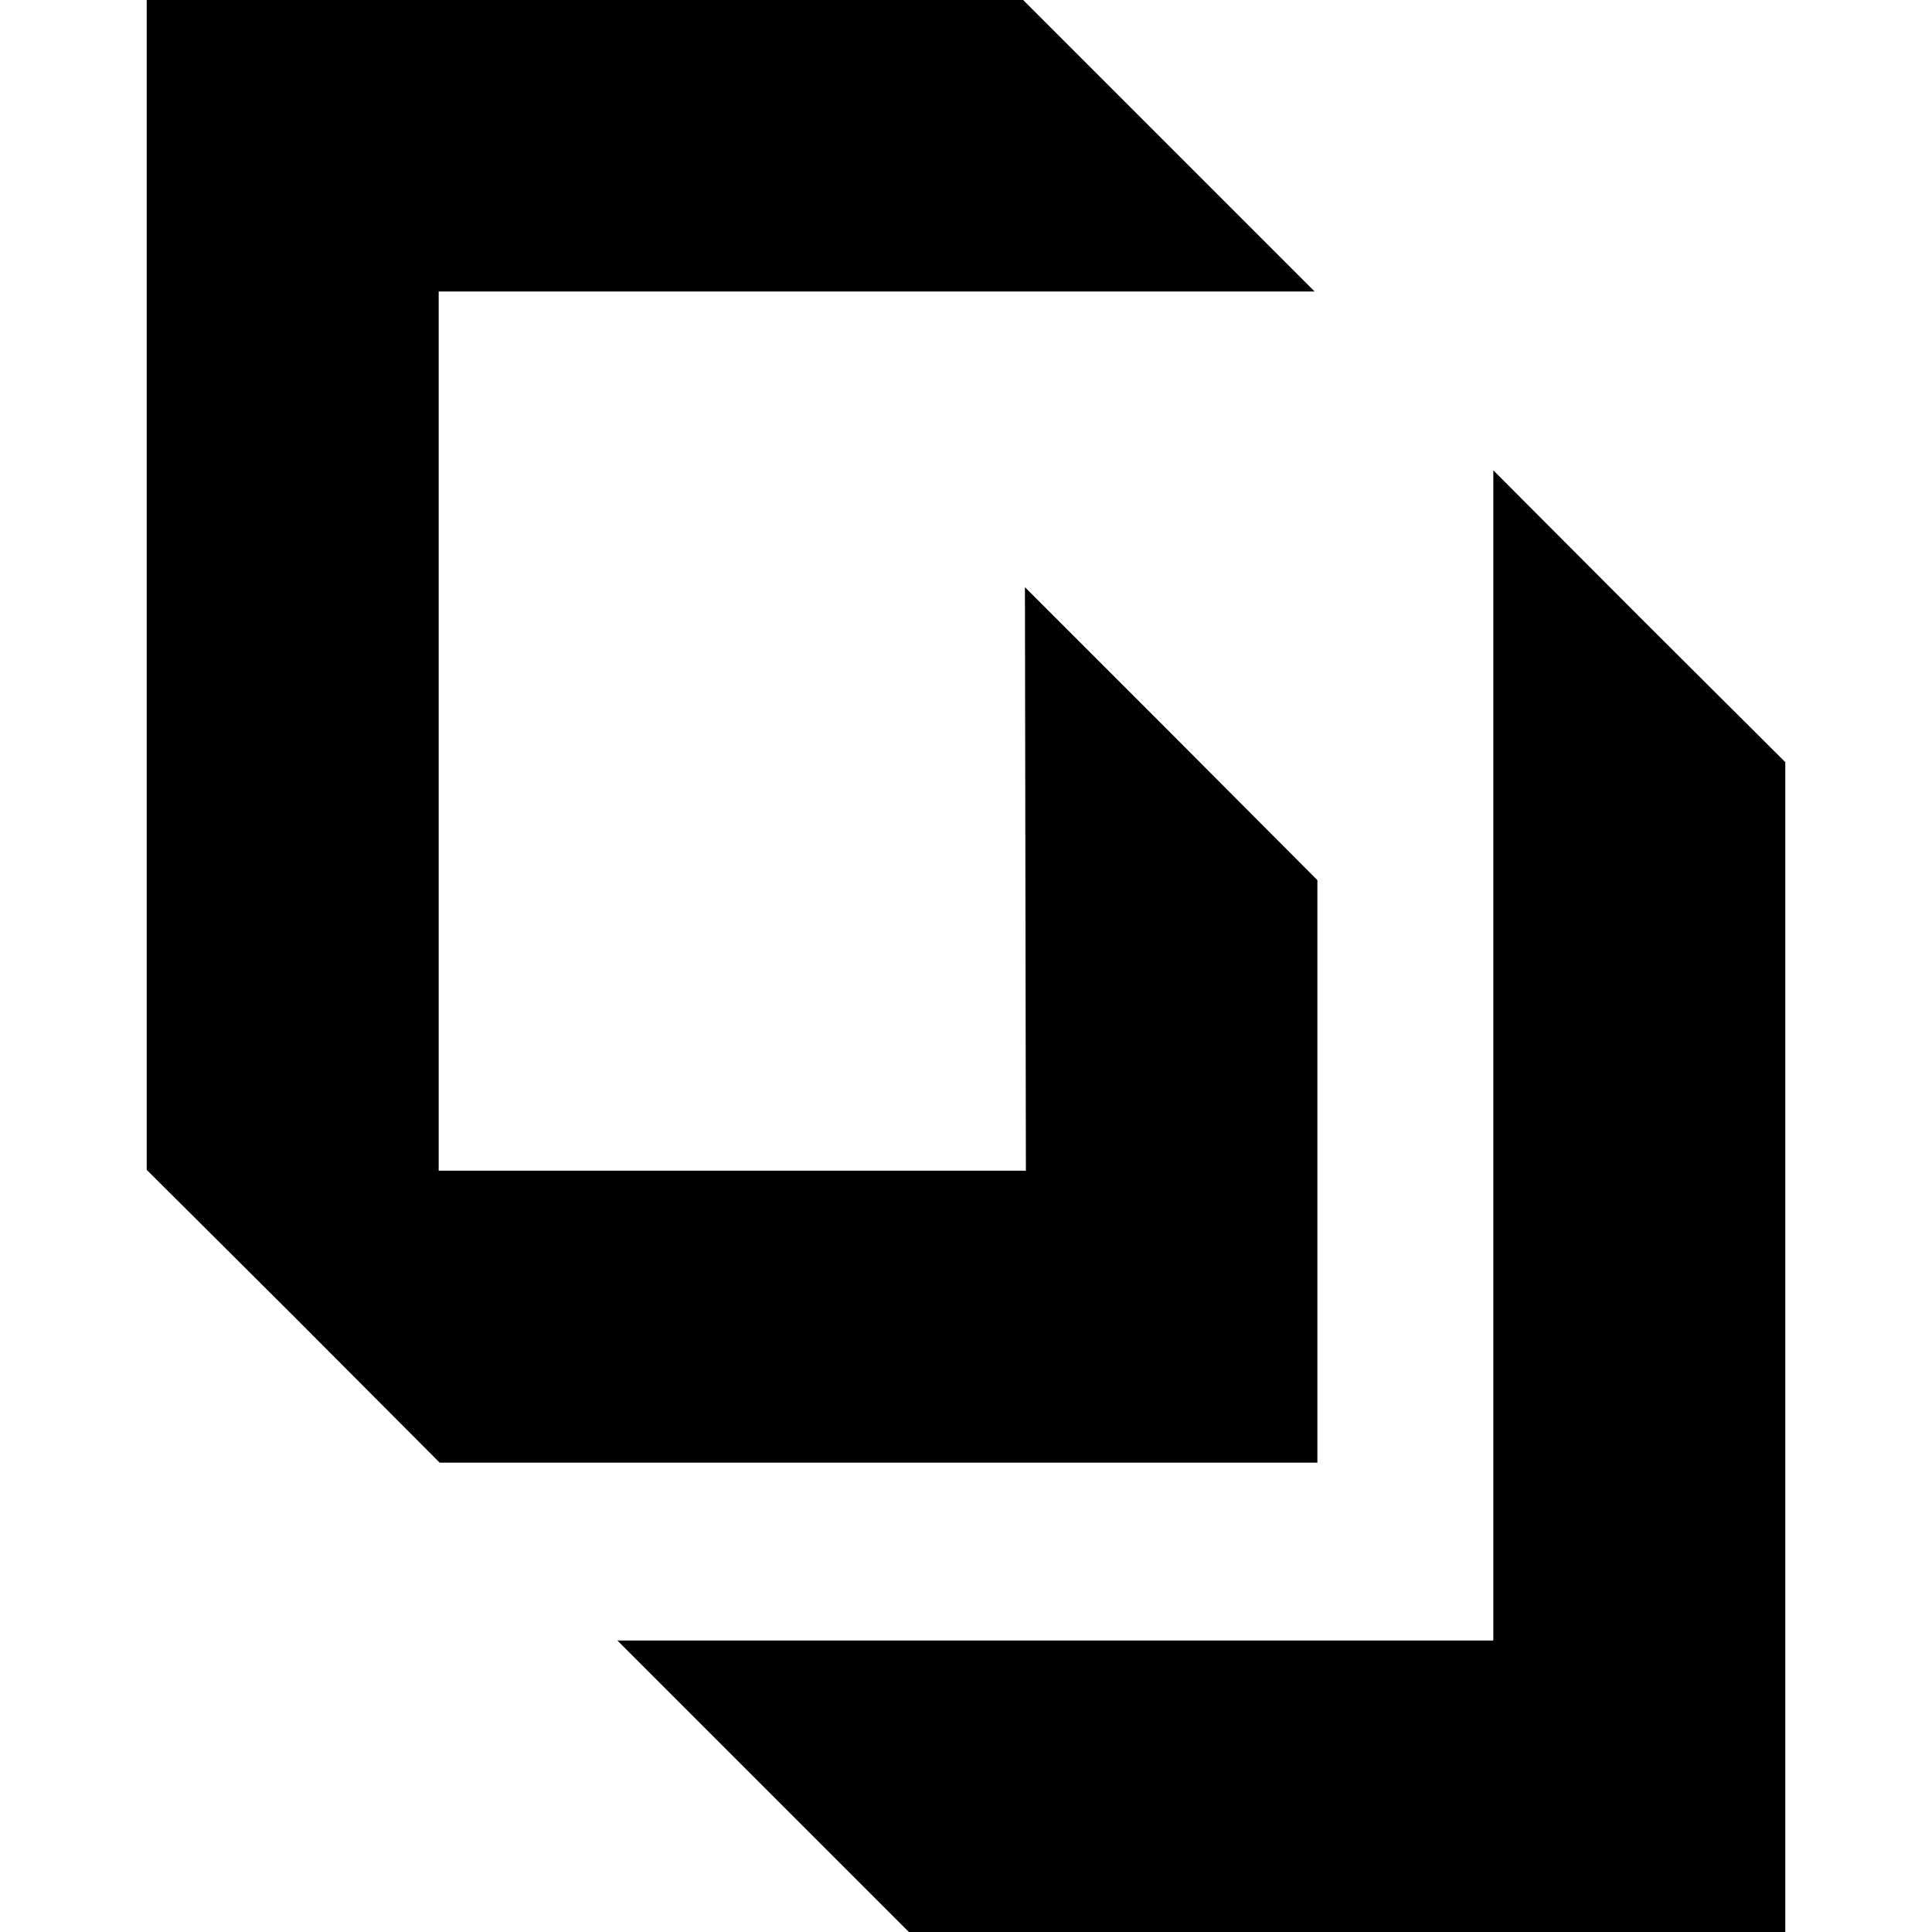 <!-- brand -->
<svg xmlns="http://www.w3.org/2000/svg" fill="currentColor" width="16" height="16" viewBox="0 0 16 16">
    <path
        fill-rule="evenodd"
        d="M 1.215 4.844 L 1.215 9.688 L 2.43 10.898 L 3.641 12.113 L 10.91 12.113 L 10.91 7.289 L 9.699 6.074 L 8.488 4.863 L 8.492 7.281 L 8.496 9.695 L 3.633 9.695 L 3.633 2.414 L 10.887 2.414 L 8.473 0 L 1.215 0 L 1.215 4.844 M 12.367 8.738 L 12.367 13.586 L 5.113 13.586 L 7.527 16 L 14.785 16 L 14.785 6.312 L 13.574 5.105 L 12.367 3.895 L 12.367 8.738"
    ></path>
</svg>
